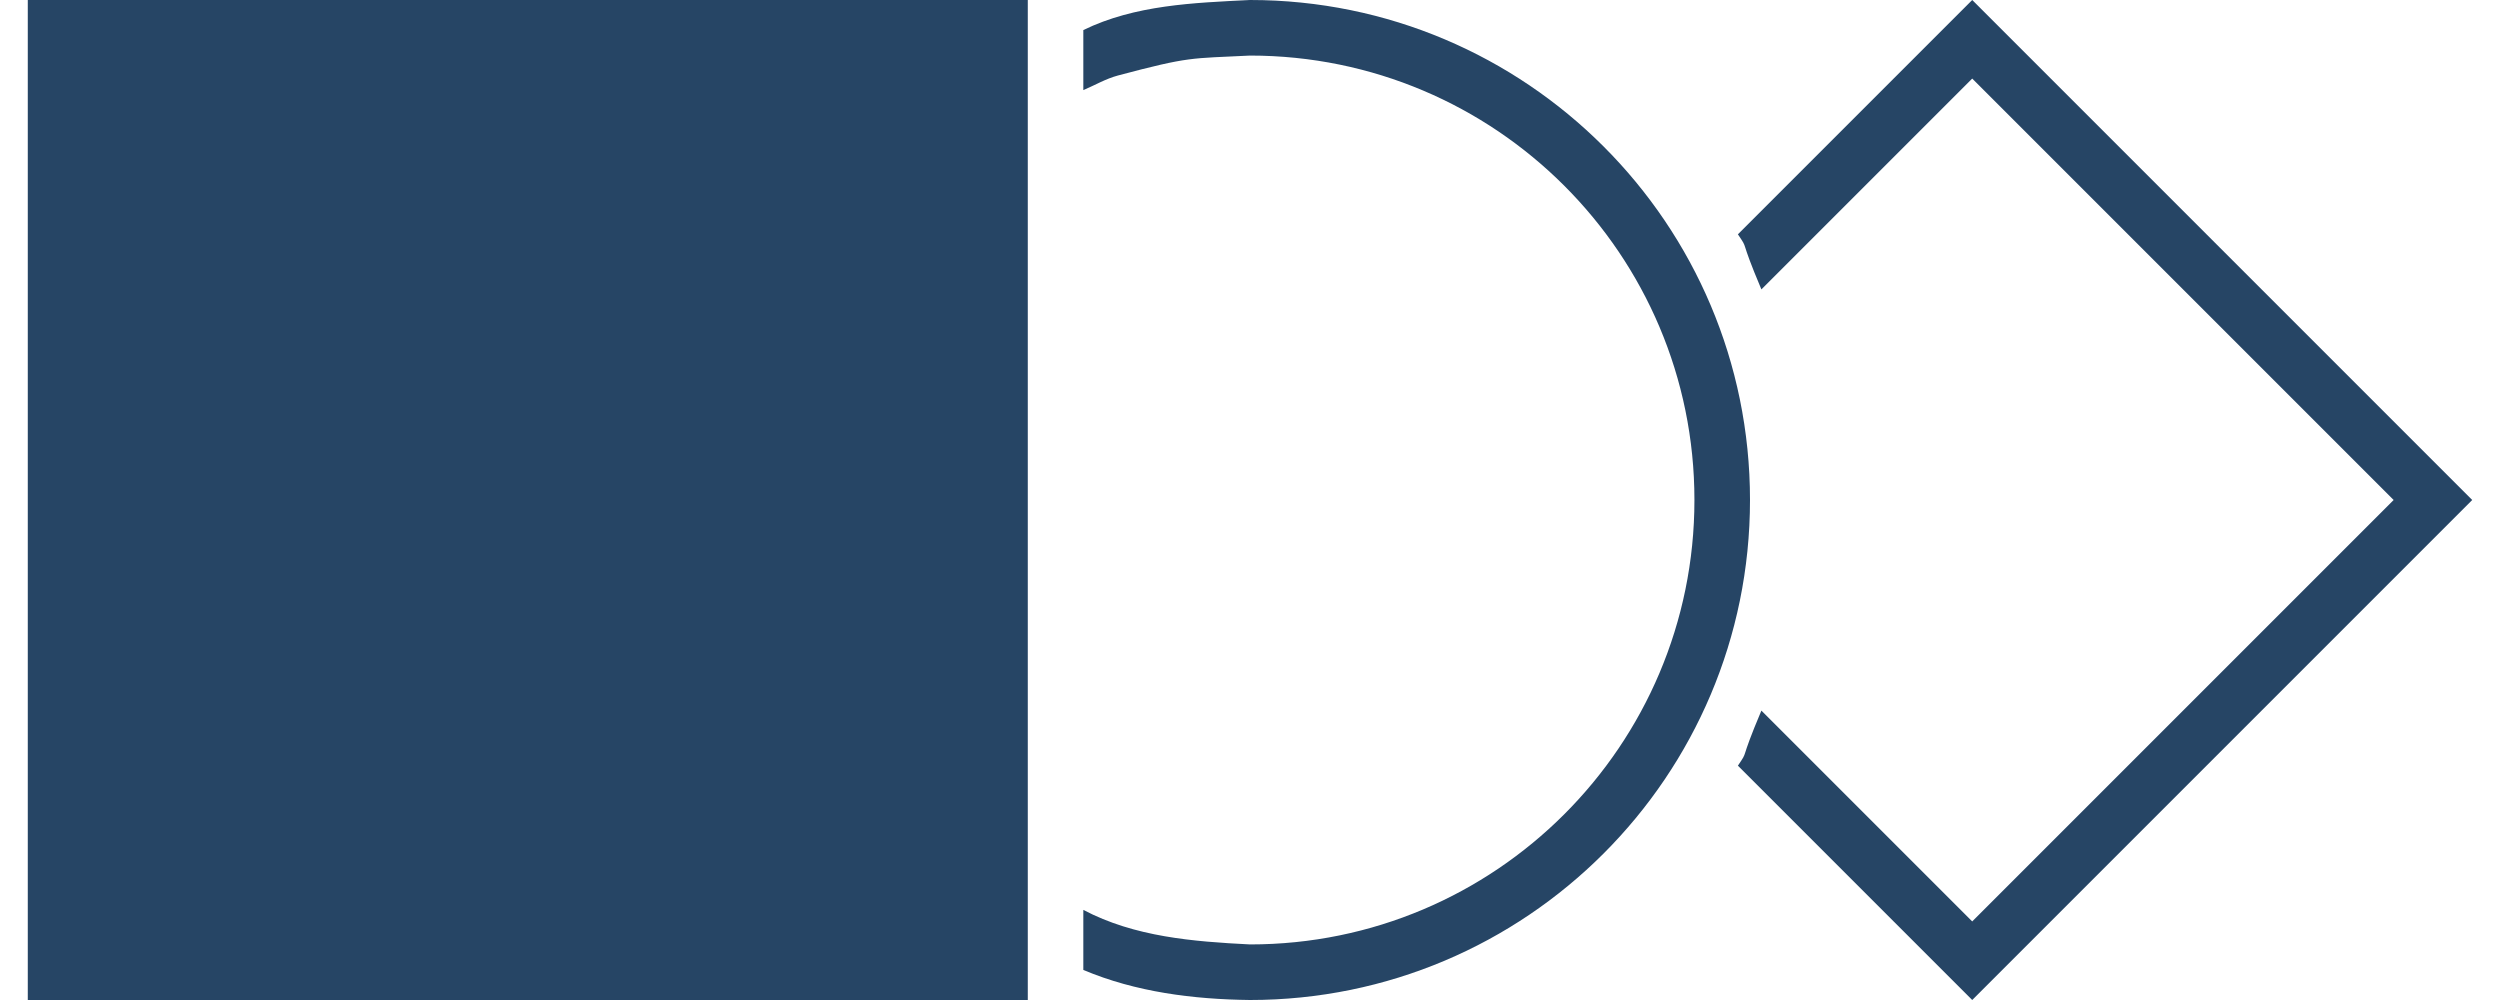 <?xml version="1.0" encoding="UTF-8"?>
<!DOCTYPE svg PUBLIC "-//W3C//DTD SVG 1.1//EN" "http://www.w3.org/Graphics/SVG/1.1/DTD/svg11.dtd">
<svg version="1.1" xmlns="http://www.w3.org/2000/svg" xmlns:xlink="http://www.w3.org/1999/xlink" x="0" y="0" width="70" height="28" viewBox="0, 0, 70, 28">
  <g id="Background">
    <rect x="0" y="0" width="70" height="28" fill="#000000" fill-opacity="0"/>
  </g>
  <g id="Layer_1">
    <g>
      <path d="M0.778,0 L28.778,0 L28.778,28 L0.778,28 L0.778,0 z" fill="#264565"/>
      <path d="M35,0 C42.732,0 49,6.268 49,14 C49,21.732 42.732,28 35,28 C33.415,27.981 31.802,27.779 30.333,27.158 L30.333,25.477 C31.77,26.234 33.409,26.364 35,26.444 C41.873,26.444 47.444,20.873 47.444,14 C47.444,7.127 41.873,1.556 35,1.556 L35,1.556 C33.324,1.64 33.324,1.576 31.299,2.115 C30.962,2.205 30.655,2.387 30.333,2.523 L30.333,0.842 C31.778,0.136 33.428,0.079 35,0 z" fill="#264565"/>
      <path d="M55.222,0 L69.222,14 L55.222,28 L48.661,21.439 C48.985,20.96 48.674,21.424 49.319,19.897 L55.222,25.8 L67.022,14 L55.222,2.2 L49.319,8.103 C48.674,6.576 48.985,7.04 48.661,6.561 L55.222,0 z" fill="#264565"/>
    </g>
  </g>
</svg>
